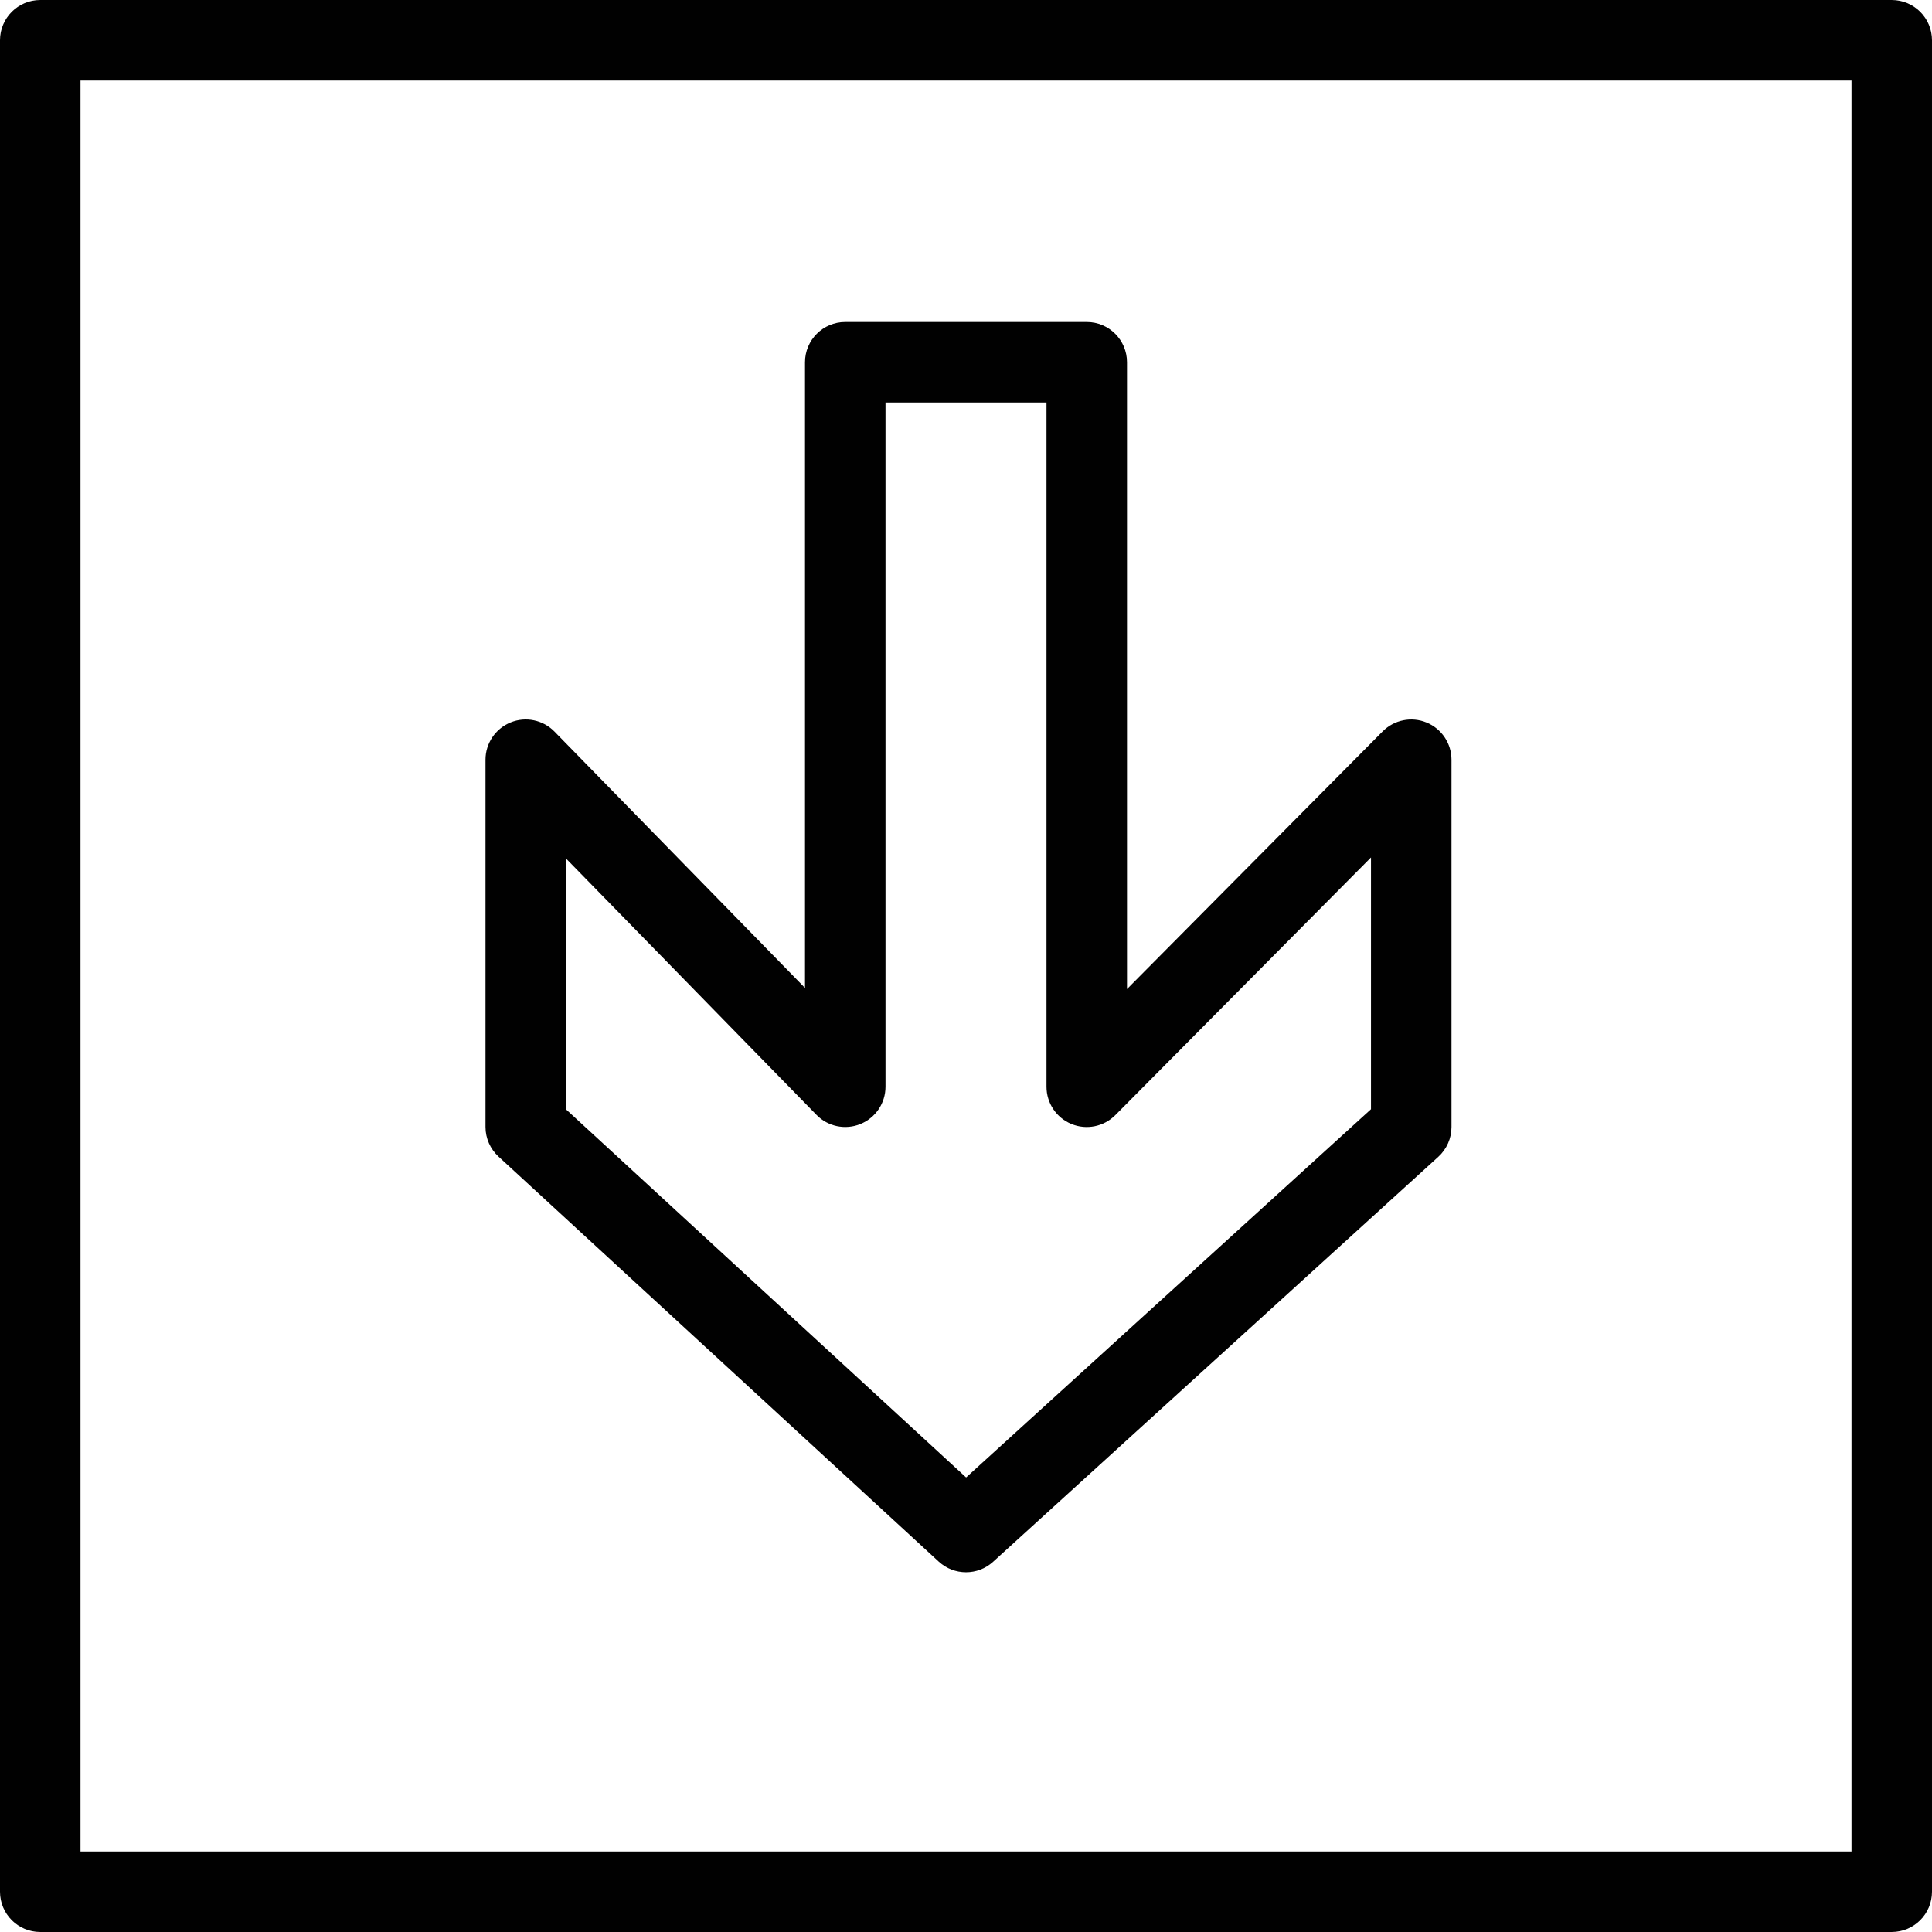 <?xml version="1.0" encoding="utf-8"?>
<!-- Generator: Adobe Illustrator 17.0.0, SVG Export Plug-In . SVG Version: 6.00 Build 0)  -->
<!DOCTYPE svg PUBLIC "-//W3C//DTD SVG 1.1//EN" "http://www.w3.org/Graphics/SVG/1.1/DTD/svg11.dtd">
<svg version="1.1" id="Layer_1" xmlns="http://www.w3.org/2000/svg" xmlns:xlink="http://www.w3.org/1999/xlink" x="0px" y="0px"
	 width="48px" height="48px" viewBox="0 0 48 48" enable-background="new 0 0 48 48" xml:space="preserve">
<g>
	<path fill="#010101" d="M23.323,38.798c0.192,0.176,0.434,0.264,0.677,0.264c0.241,0,0.482-0.086,0.673-0.26L35.735,28.74
		c0.208-0.19,0.327-0.458,0.327-0.74v-9.124c0-0.405-0.244-0.771-0.619-0.925c-0.373-0.154-0.805-0.068-1.091,0.22L28,24.573V9
		c0-0.552-0.447-1-1-1h-6c-0.553,0-1,0.448-1,1v15.545l-6.223-6.368c-0.284-0.292-0.718-0.381-1.092-0.228
		c-0.377,0.154-0.623,0.519-0.623,0.926V28c0,0.28,0.118,0.546,0.324,0.736L23.323,38.798z M14.062,21.329l6.223,6.369
		c0.282,0.291,0.715,0.381,1.092,0.228C21.754,27.772,22,27.407,22,27V10h4v17c0,0.405,0.244,0.771,0.619,0.925
		c0.373,0.154,0.805,0.068,1.091-0.22l6.352-6.402v6.255l-10.059,9.149l-9.941-9.146V21.329z"/>
	<path fill="#010101" d="M47,0H1C0.447,0,0,0.448,0,1v46c0,0.552,0.447,1,1,1h46c0.553,0,1-0.448,1-1V1C48,0.448,47.553,0,47,0z
		 M46,46H2V2h44V46z"/>
</g>
</svg>
